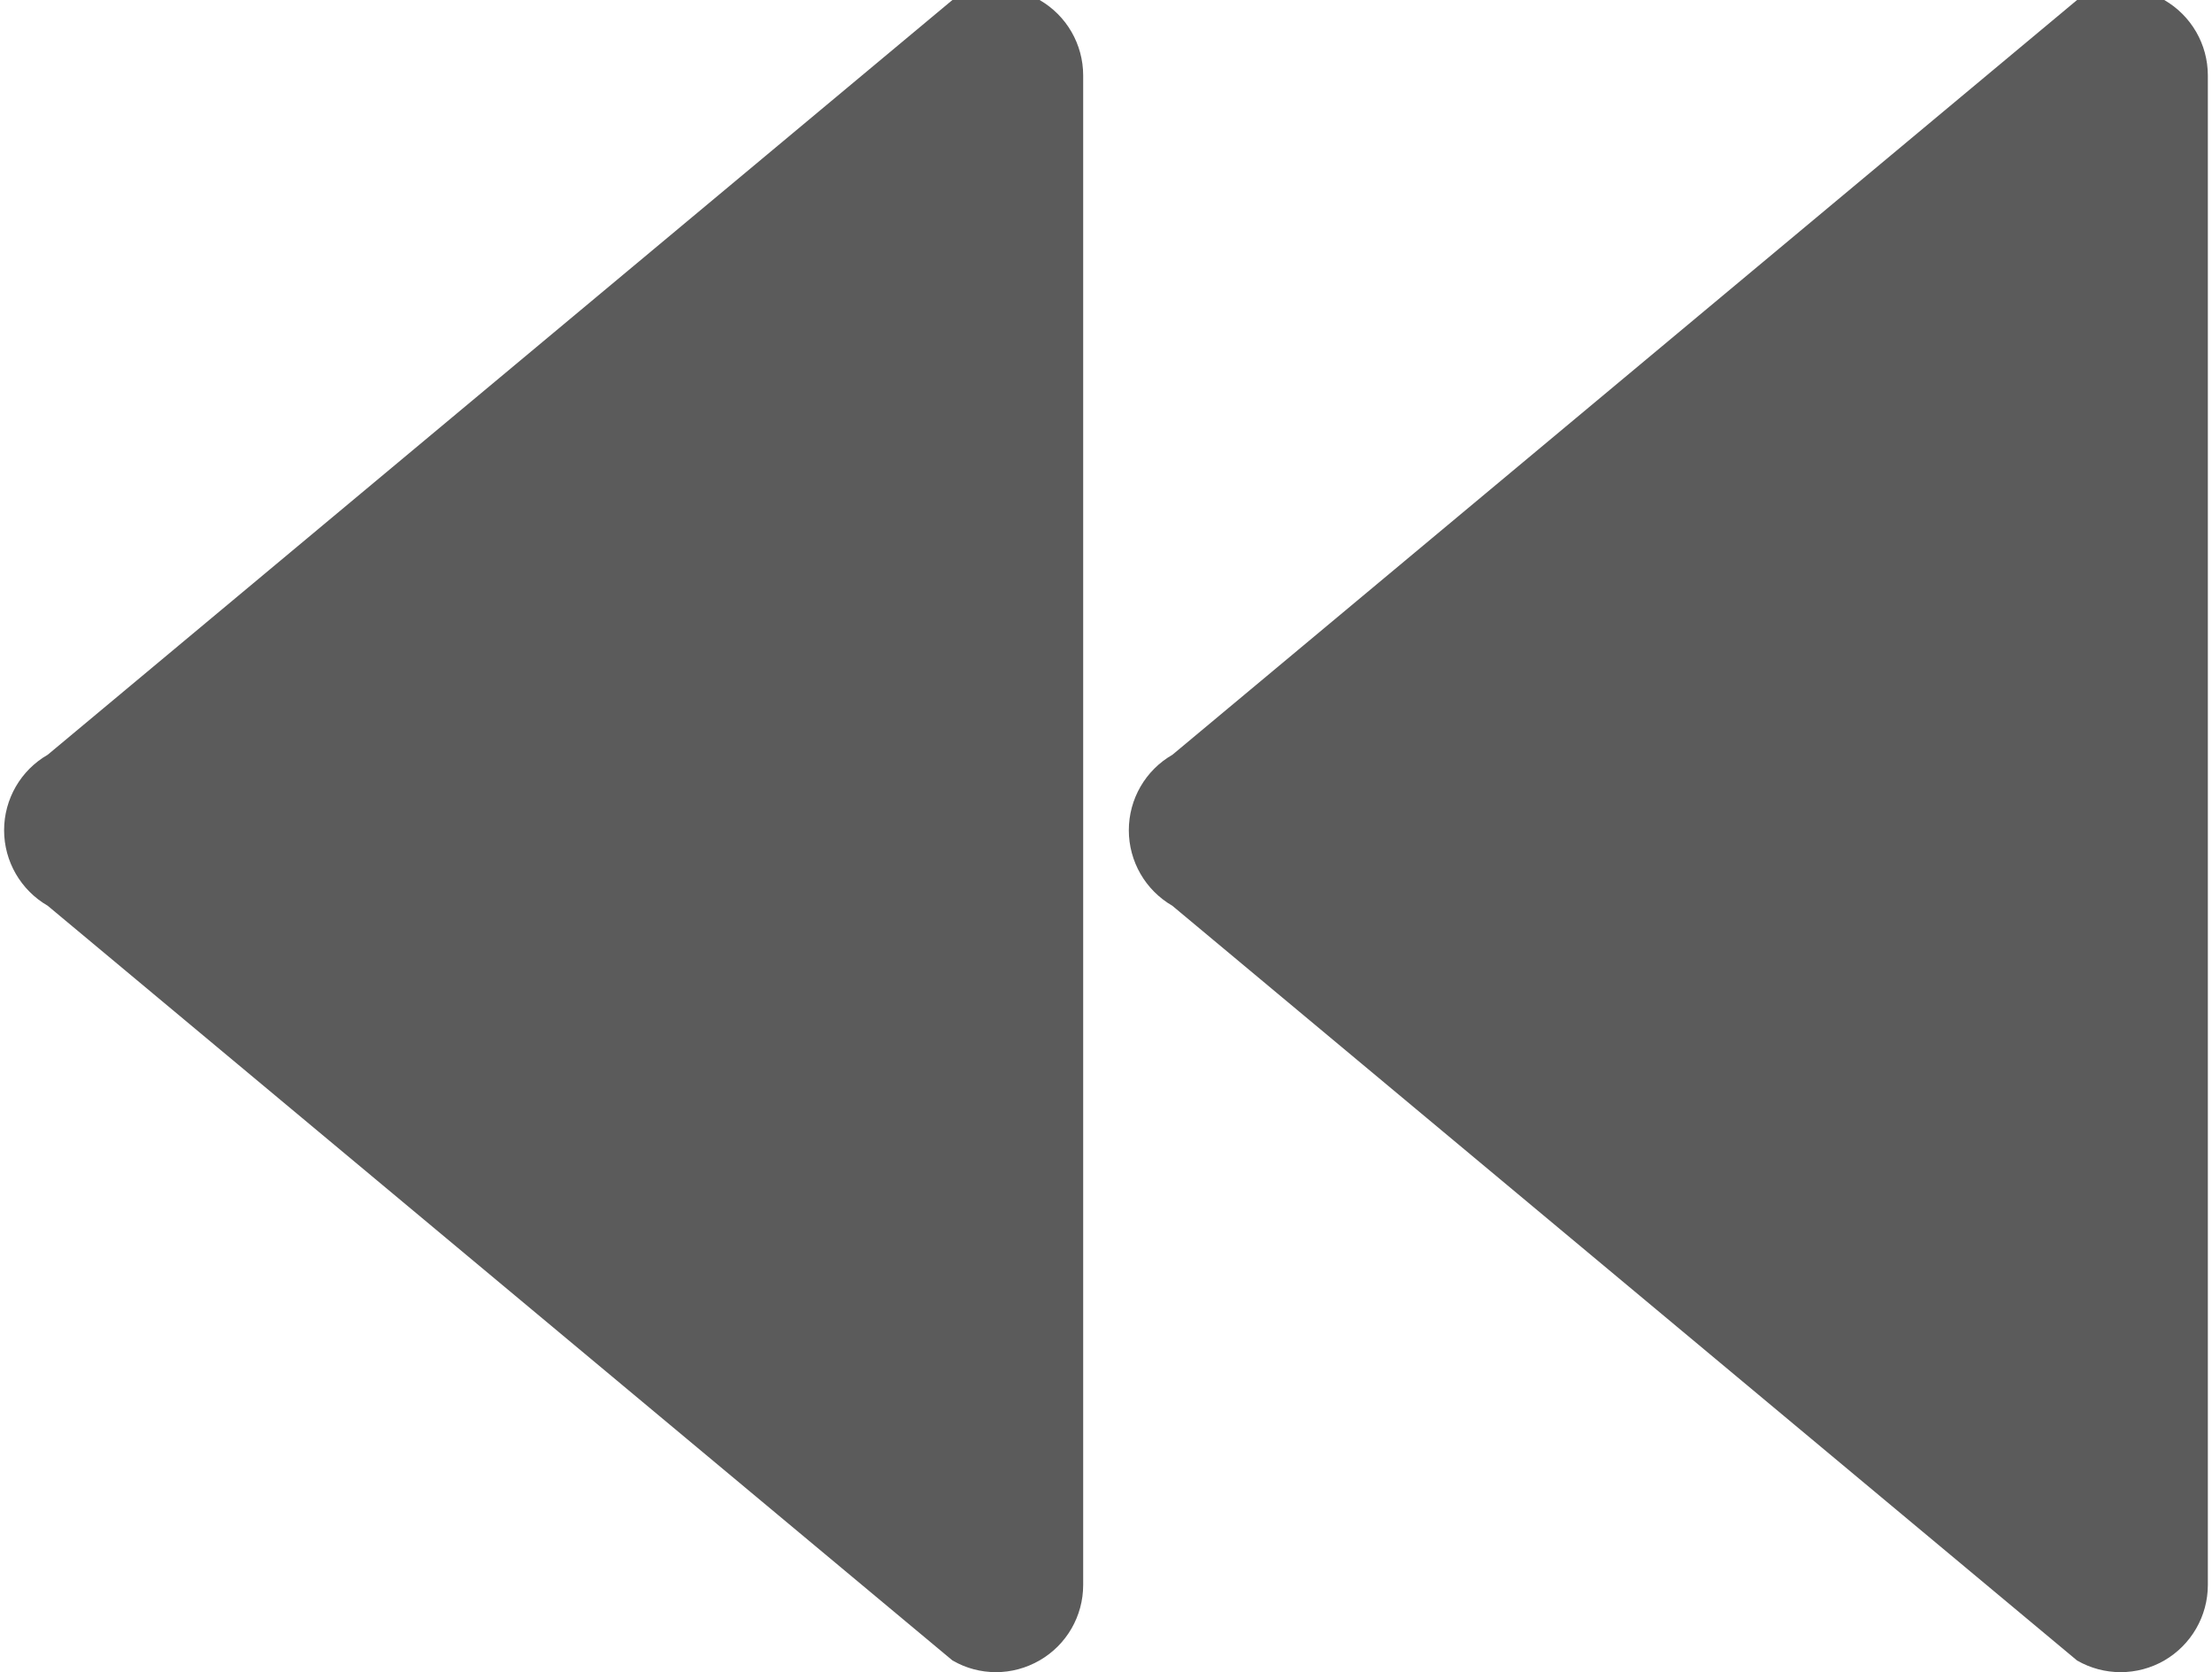 <?xml version="1.0" encoding="UTF-8" standalone="no"?>
<svg version="1.1" xmlns="http://www.w3.org/2000/svg" xmlns:xlink="http://www.w3.org/1999/xlink" width="41" height="31">
	<path id="dp_path001" fill="#5b5b5b" fill-rule="evenodd" d="M 20.923,15.391 C 20.923,14.813 21.231,14.28 21.731,13.992 L 38.499,0 C 38.999,-0.289 39.615,-0.289 40.115,0 S 40.923,0.821 40.923,1.399 L 40.923,29.383 C 40.923,29.96 40.615,30.493 40.115,30.783 C 39.865,30.927 39.585,30.999 39.307,30.999 C 39.027,30.999 38.749,30.927 38.499,30.783 L 21.729,16.791 C 21.229,16.501 20.923,15.968 20.923,15.391 Z M 0.884,16.791 L 17.653,30.781 C 17.903,30.927 18.181,30.999 18.461,30.999 S 19.019,30.925 19.269,30.781 C 19.769,30.493 20.077,29.96 20.077,29.383 L 20.077,1.399 C 20.077,0.821 19.769,0.288 19.269,0 C 18.769,-0.289 18.153,-0.289 17.653,0 L 0.884,13.992 C 0.385,14.279 0.076,14.813 0.076,15.391 C 0.076,15.968 0.384,16.501 0.884,16.791 Z "/>
</svg>